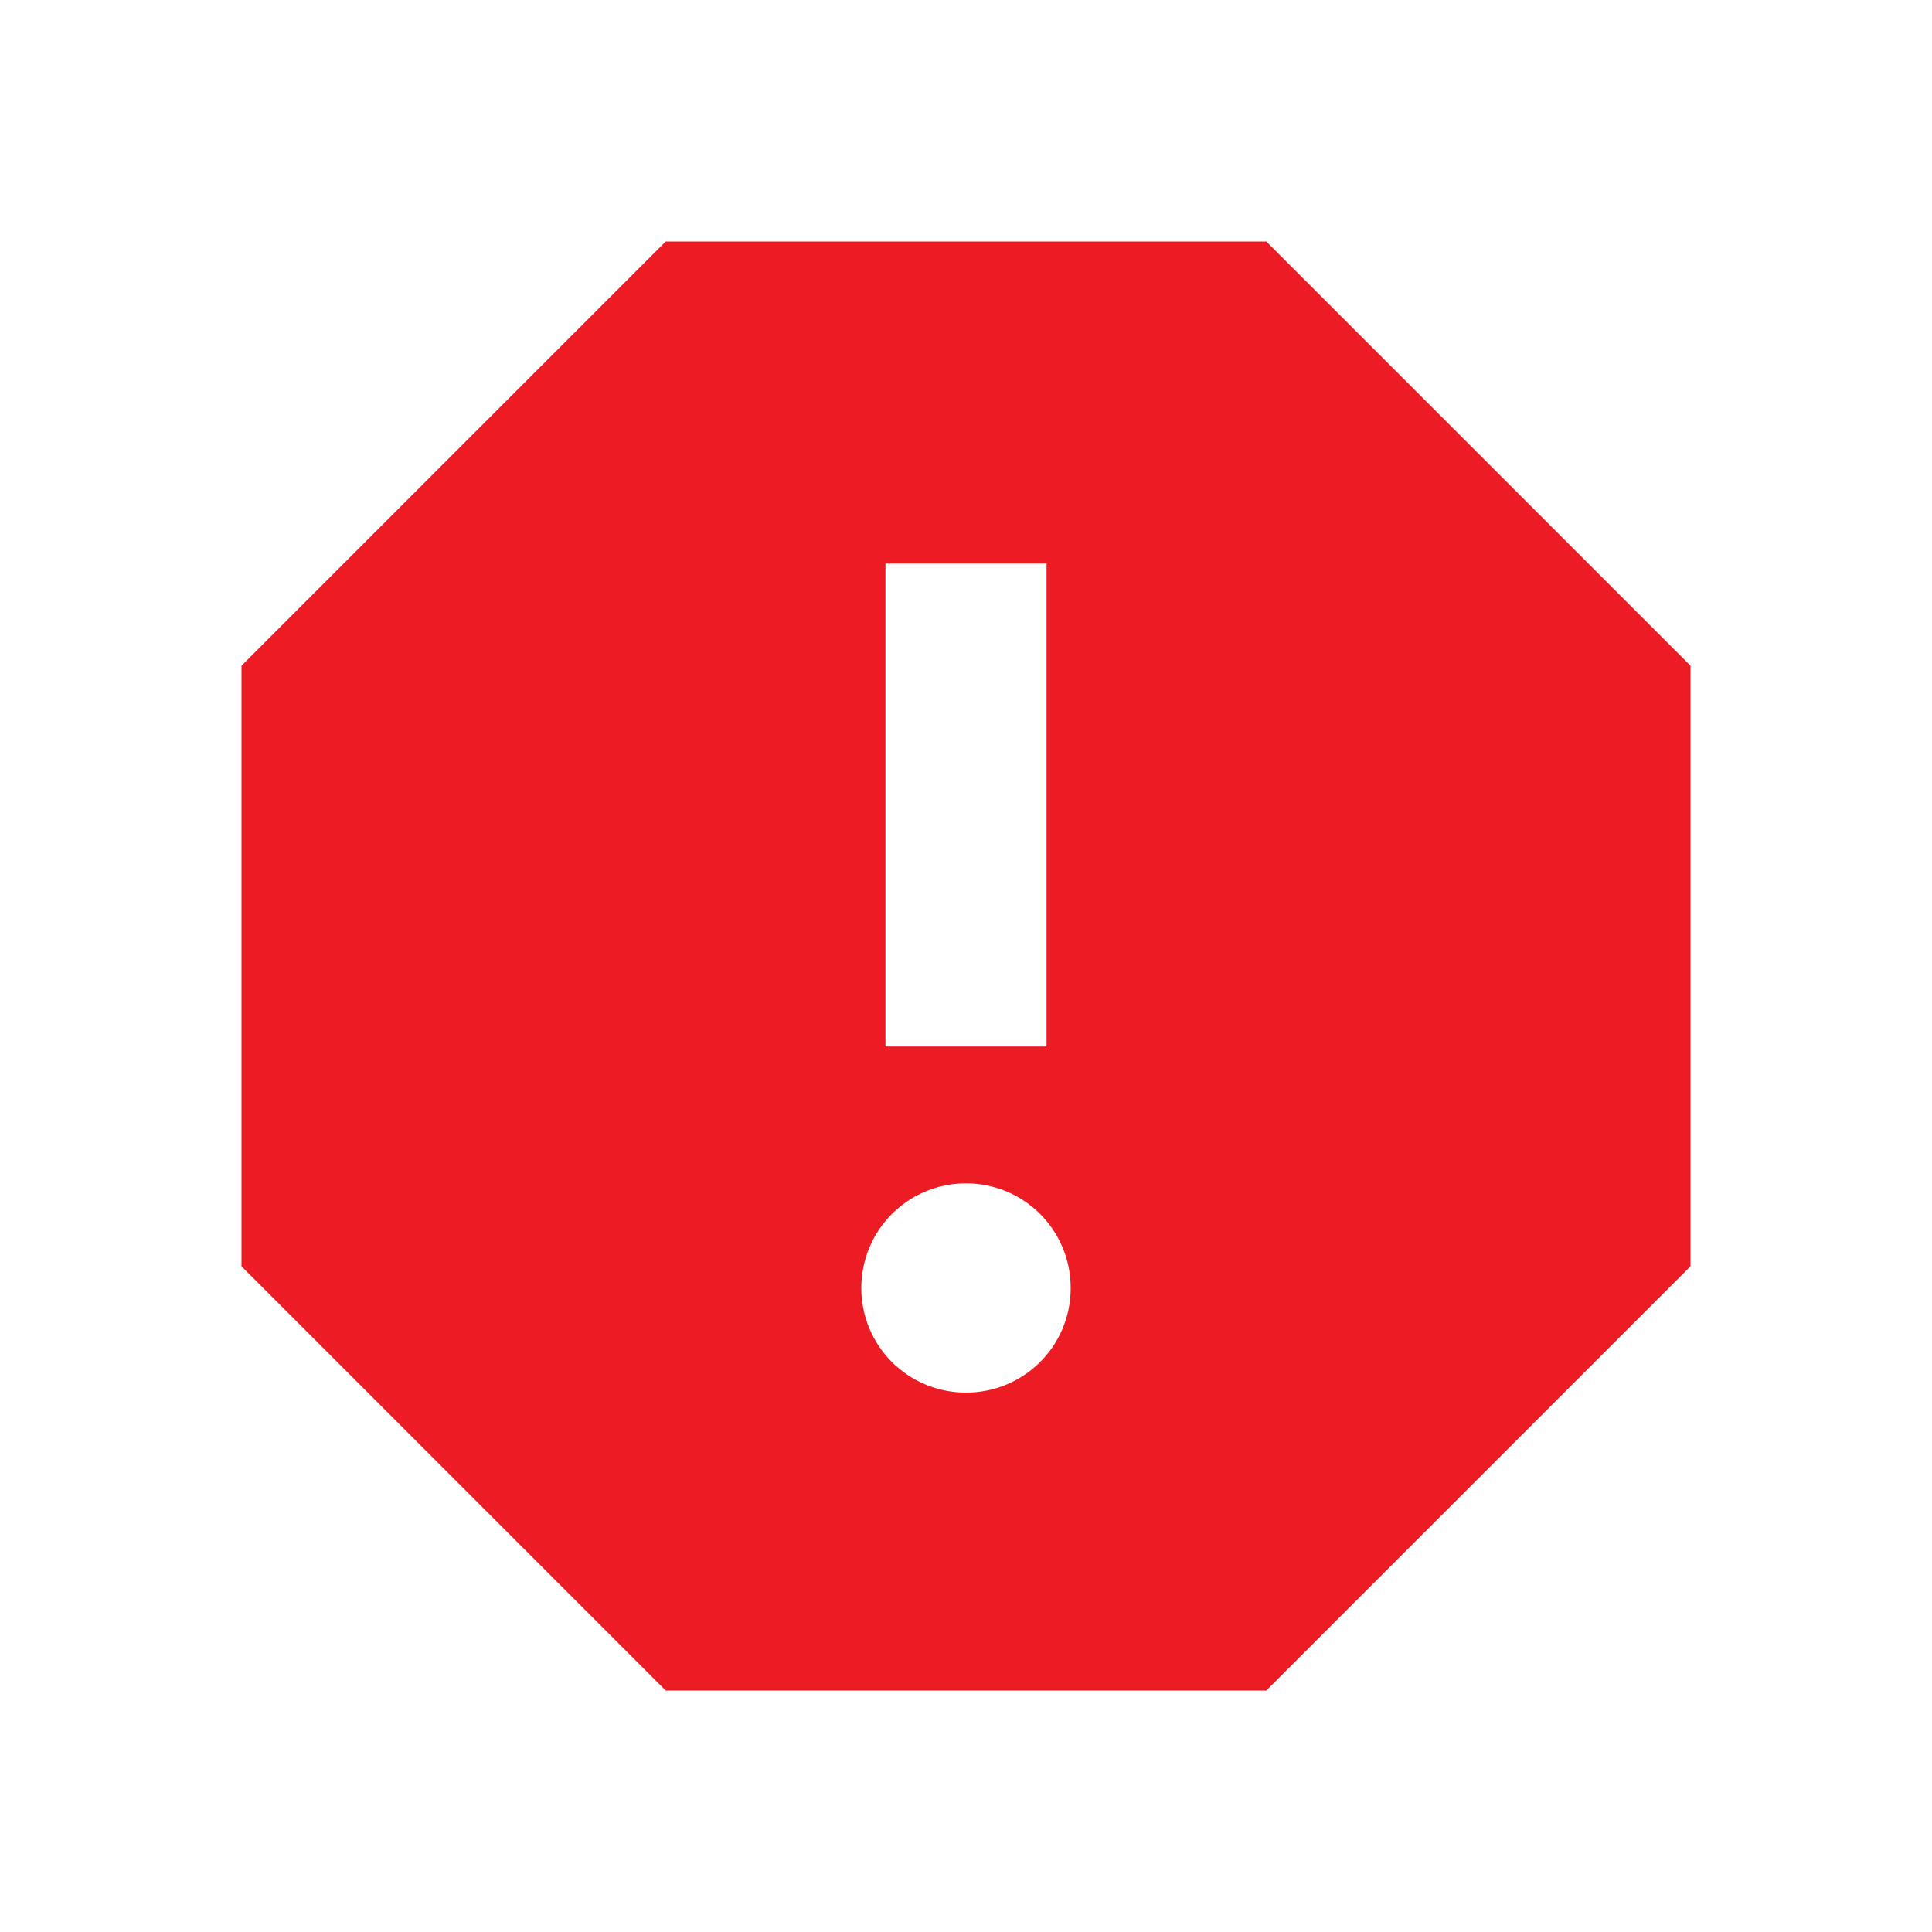 <svg width="16" height="16" viewBox="0 0 16 16" fill="none" xmlns="http://www.w3.org/2000/svg">
<path d="M10.487 2H5.513L2 5.513V10.487L5.513 14H10.487L14 10.487V5.513L10.487 2ZM8 11.533C7.52 11.533 7.133 11.147 7.133 10.667C7.133 10.187 7.52 9.8 8 9.8C8.48 9.8 8.867 10.187 8.867 10.667C8.867 11.147 8.48 11.533 8 11.533ZM8.667 8.667H7.333V4.667H8.667V8.667Z" fill="#ED1C24"/>
</svg>

